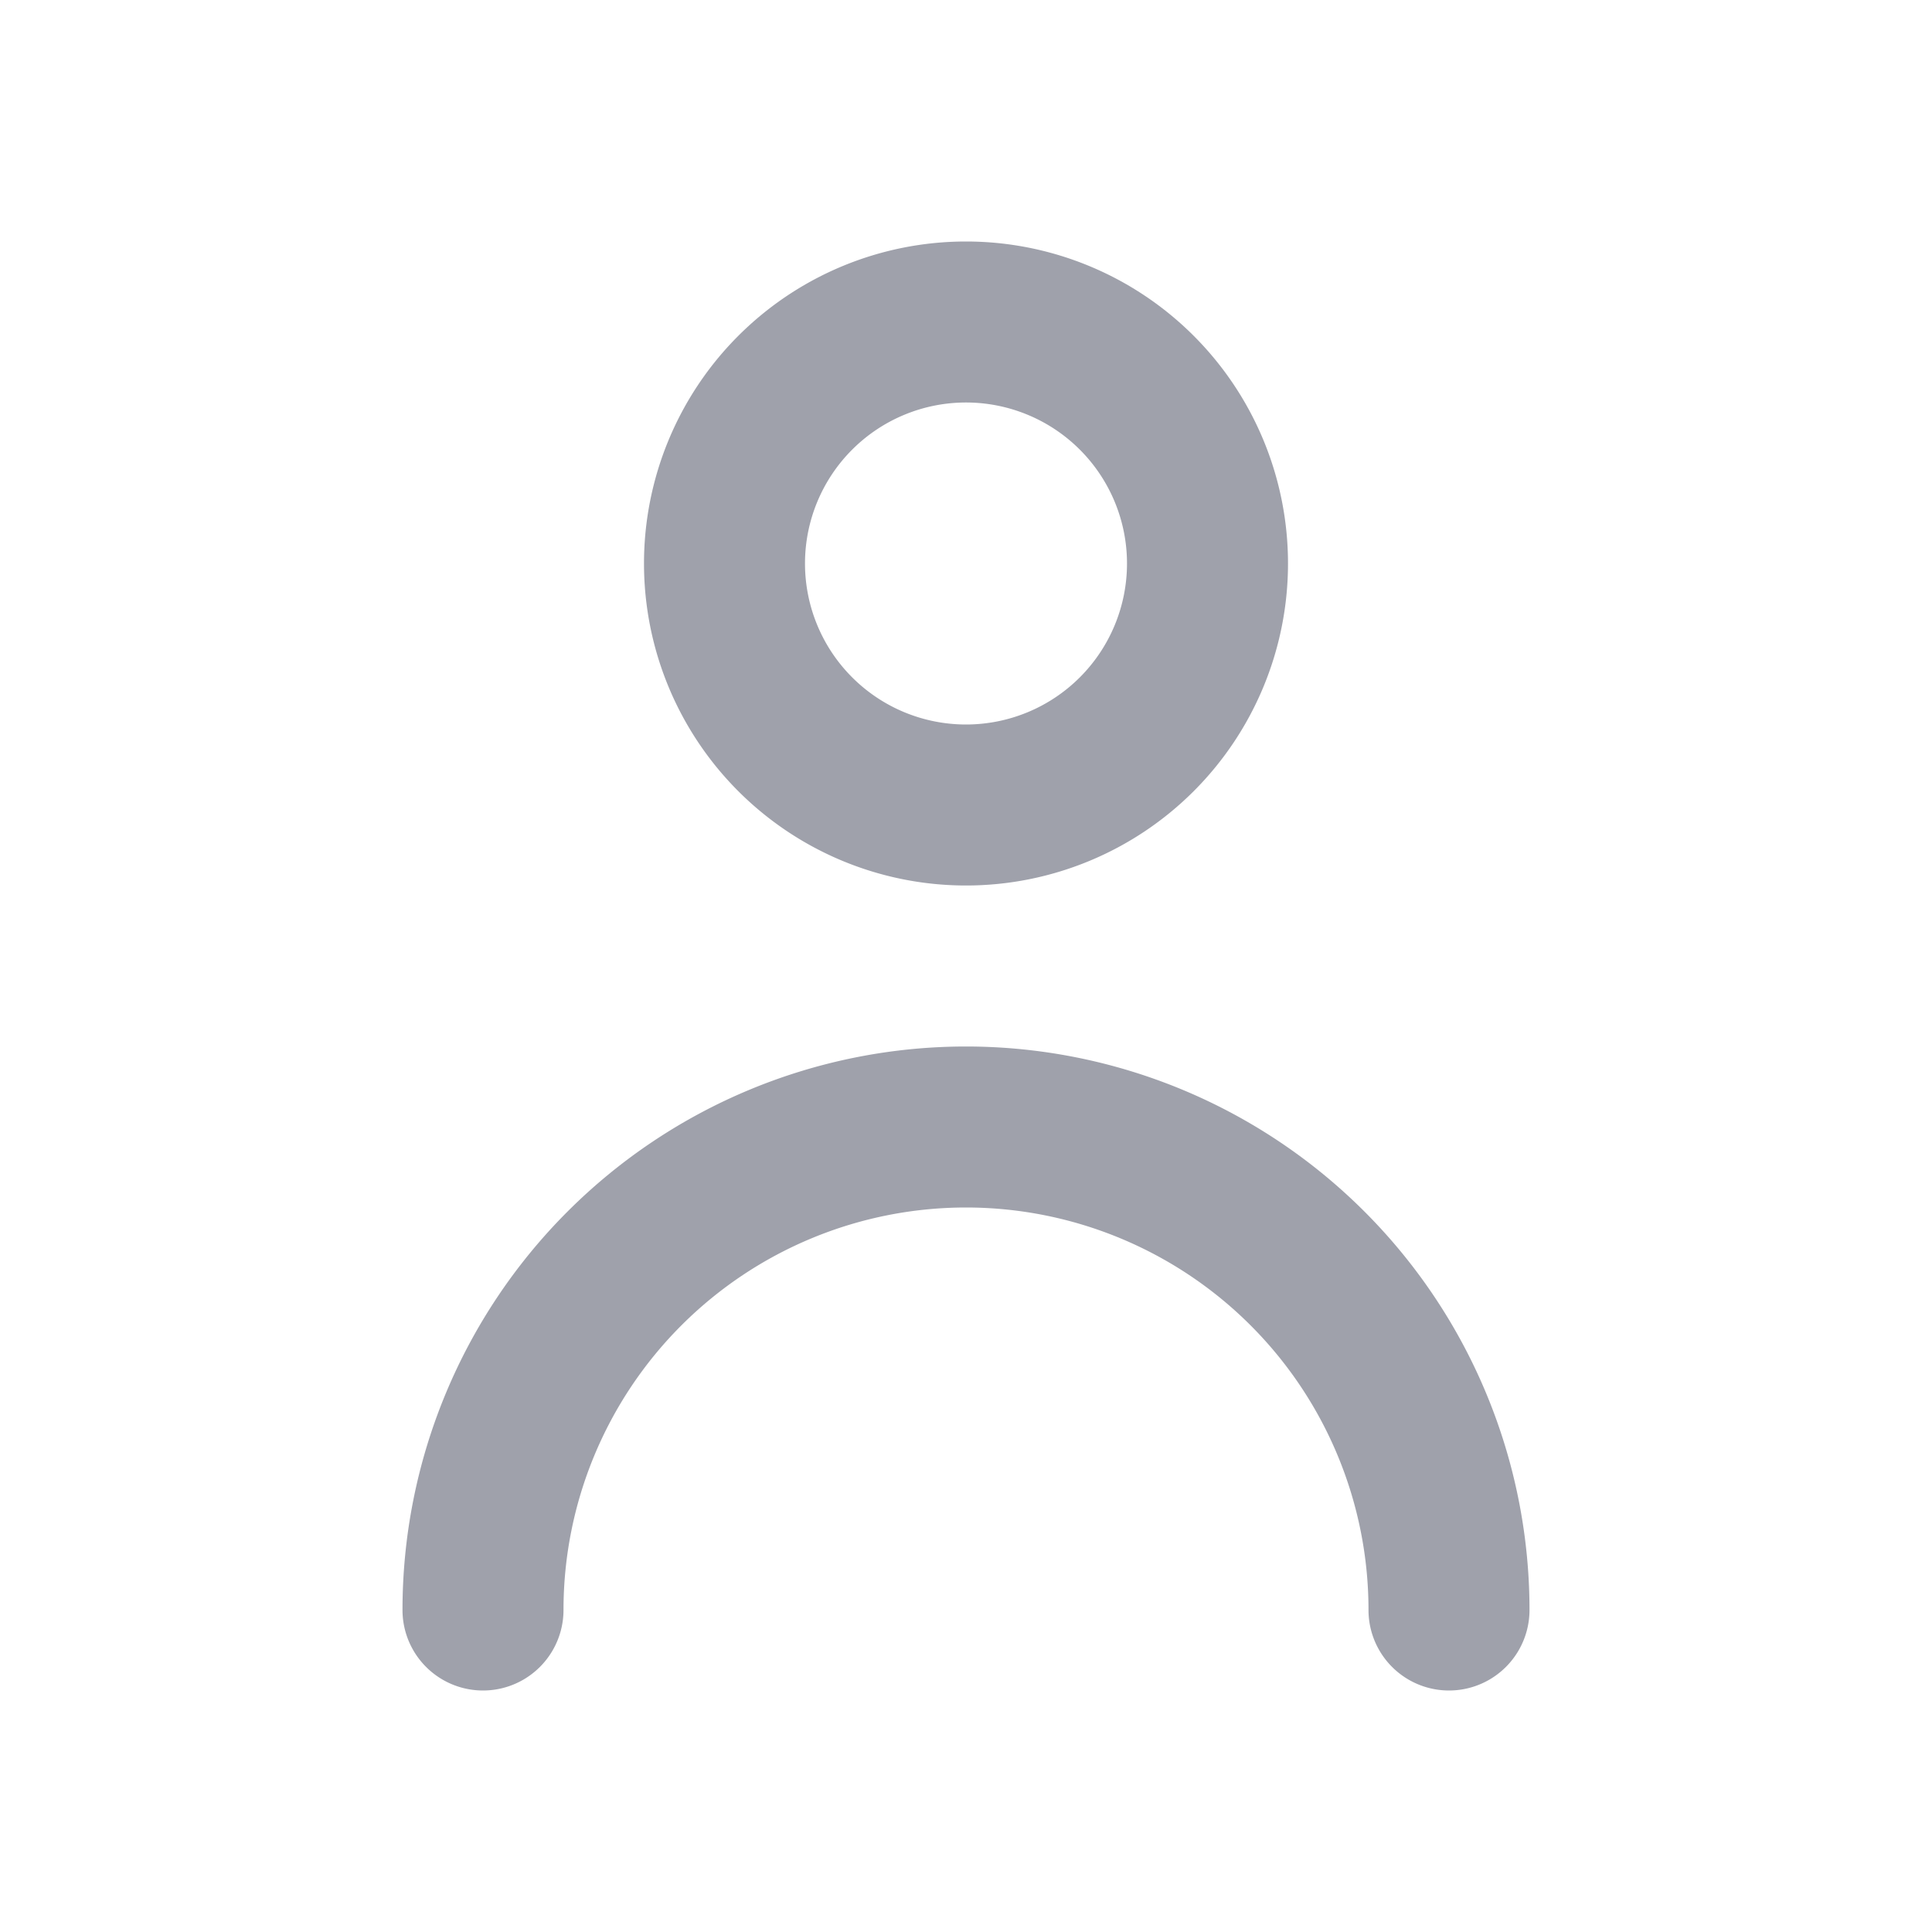 <svg width="22px" height="22px" viewBox="0 0 24 24" xmlns="http://www.w3.org/2000/svg"><g data-name="Layer 2"><g data-name="person"><rect width="22"  height="22" opacity="0"/><path fill="#9FA1AB" d="M12 11a4 4 0 1 0-4-4 4 4 0 0 0 4 4zm0-6a2 2 0 1 1-2 2 2 2 0 0 1 2-2z" /><path fill="#9FA1AB" d="M12 13a7 7 0 0 0-7 7 1 1 0 0 0 2 0 5 5 0 0 1 10 0 1 1 0 0 0 2 0 7 7 0 0 0-7-7z"/></g></g></svg>